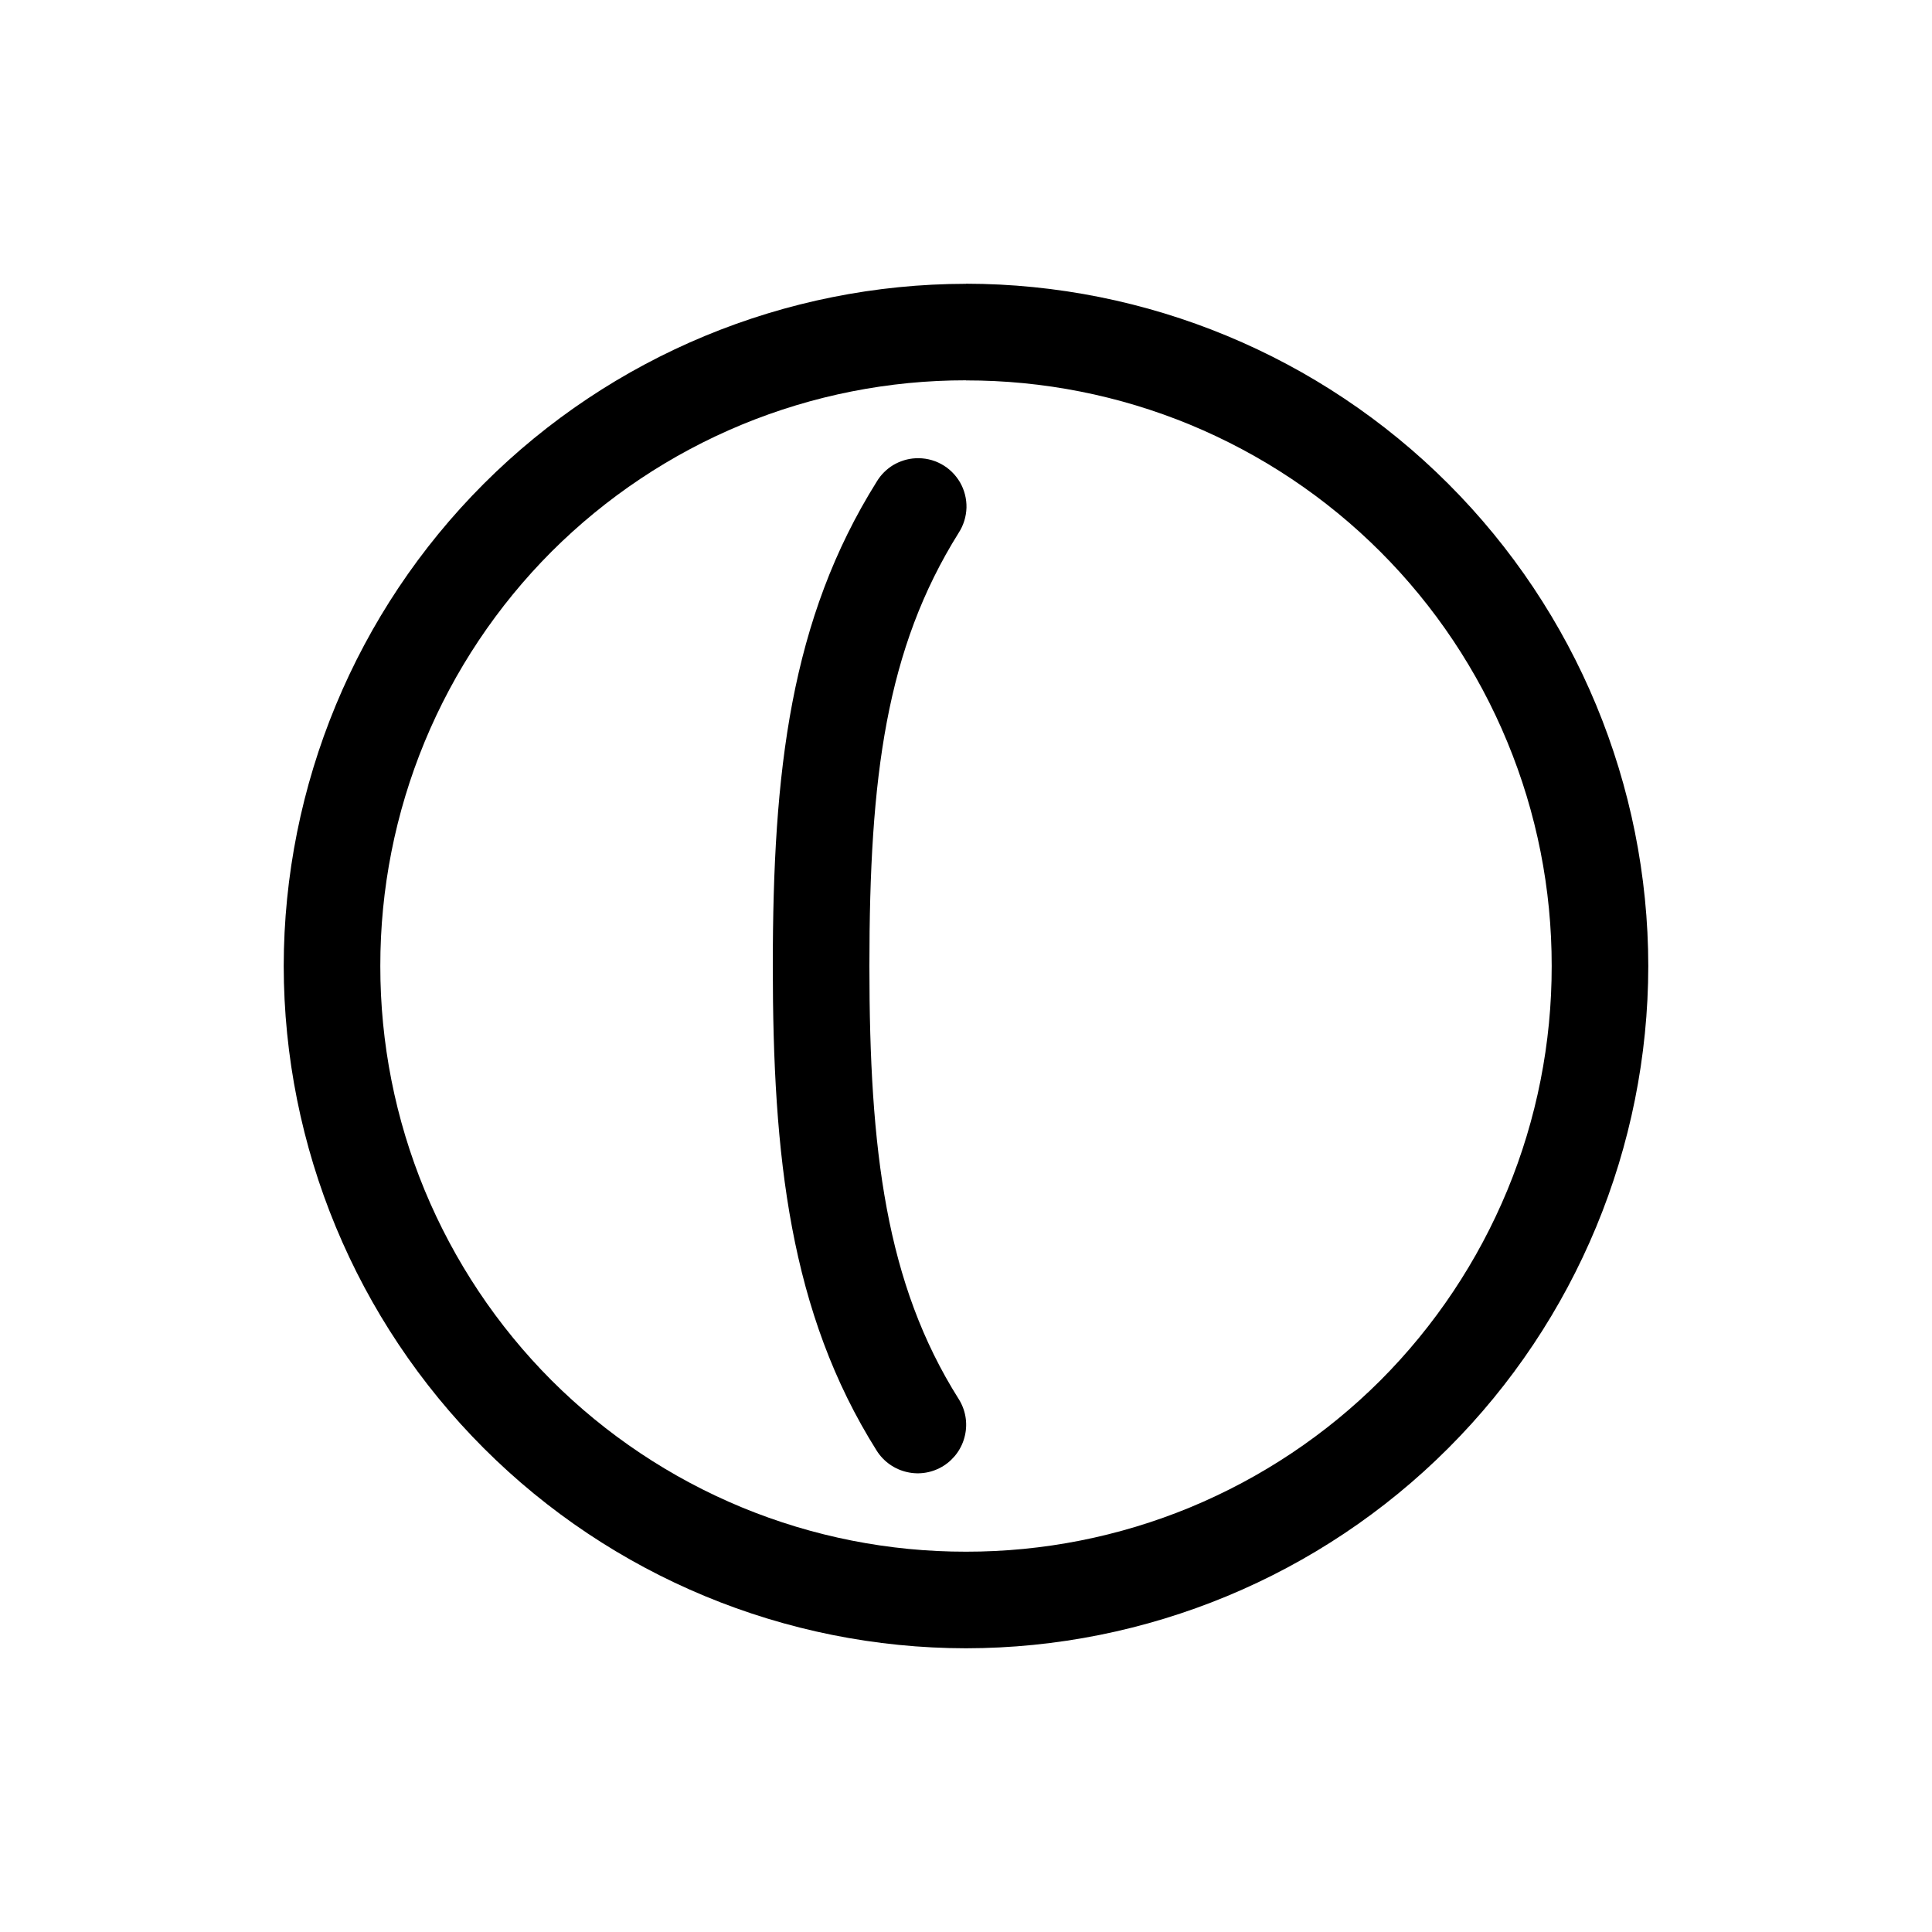 <svg width="20" height="20" viewBox="0 0 20 20" fill="none" xmlns="http://www.w3.org/2000/svg">
<path d="M10 2.938C8.128 2.94 6.332 3.684 5.008 5.008C3.684 6.332 2.939 8.128 2.937 10C2.939 11.873 3.684 13.668 5.008 14.992C6.332 16.316 8.127 17.061 10 17.063C11.873 17.061 13.668 16.316 14.992 14.992C16.316 13.668 17.061 11.873 17.063 10C17.061 8.127 16.316 6.332 14.992 5.008C13.668 3.684 11.873 2.939 10 2.937V2.938ZM10 3.938C10.796 3.937 11.585 4.093 12.321 4.397C13.057 4.702 13.726 5.148 14.289 5.711C14.852 6.274 15.299 6.943 15.603 7.679C15.908 8.415 16.064 9.204 16.063 10C16.064 10.796 15.908 11.585 15.604 12.321C15.299 13.057 14.853 13.726 14.29 14.29C13.726 14.853 13.057 15.299 12.321 15.604C11.585 15.908 10.796 16.064 10 16.063C9.204 16.064 8.415 15.908 7.679 15.604C6.942 15.299 6.274 14.853 5.71 14.29C5.147 13.726 4.701 13.057 4.396 12.321C4.092 11.585 3.936 10.796 3.937 10C3.936 9.204 4.092 8.415 4.396 7.679C4.701 6.942 5.147 6.274 5.71 5.71C6.274 5.147 6.942 4.701 7.679 4.396C8.415 4.092 9.204 3.936 10 3.937V3.938Z" fill="currentColor"/>
<path d="M9.477 4.744C9.396 4.748 9.317 4.773 9.247 4.814C9.178 4.856 9.119 4.914 9.077 4.984C8.183 6.41 8 7.98 8 10C8 11.967 8.174 13.586 9.076 15.018C9.147 15.13 9.26 15.21 9.39 15.239C9.519 15.269 9.656 15.245 9.768 15.174C9.88 15.103 9.96 14.99 9.989 14.86C10.019 14.73 9.995 14.594 9.924 14.482C9.171 13.289 9 11.908 9 10C9 8.04 9.173 6.716 9.924 5.516C9.974 5.439 10.002 5.349 10.005 5.256C10.007 5.164 9.984 5.073 9.938 4.993C9.891 4.913 9.824 4.847 9.742 4.803C9.661 4.759 9.569 4.739 9.477 4.744Z" fill="currentColor"/>
</svg>
